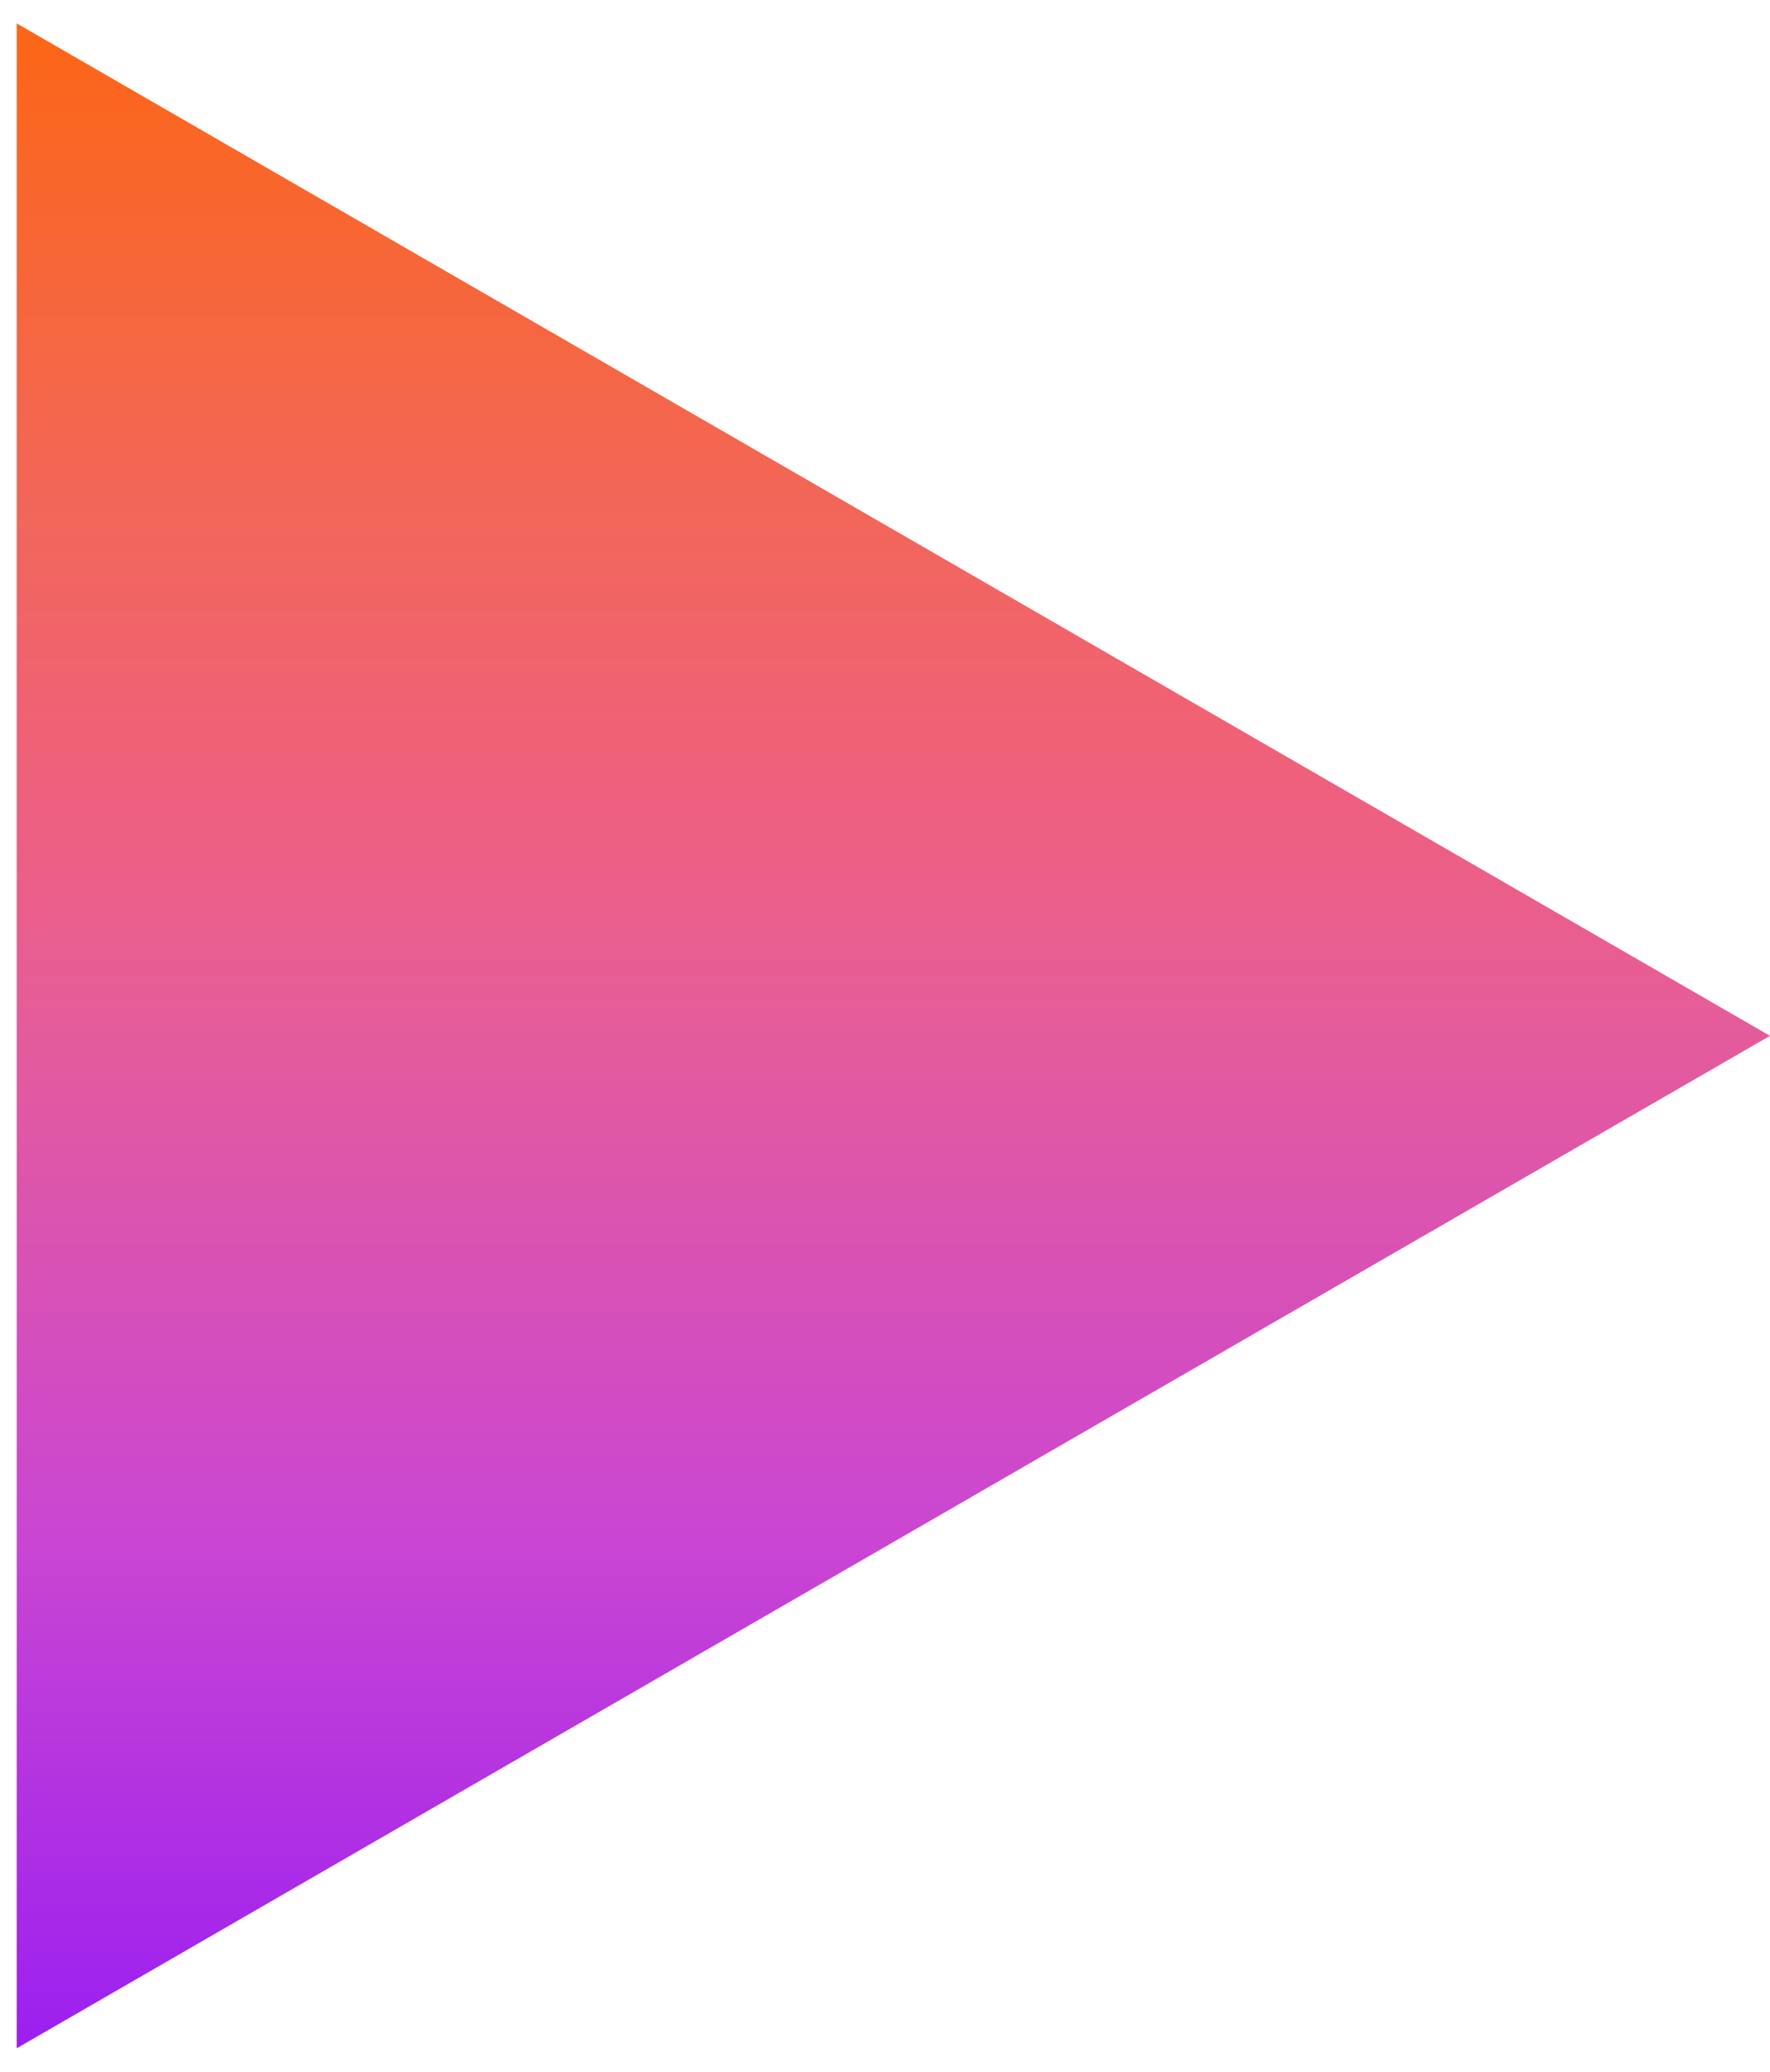 <svg xmlns="http://www.w3.org/2000/svg" xml:space="preserve" viewBox="0 0 53 62"><linearGradient id="a" x1="26.75" x2="26.75" y1="65.89" y2="-4.11" gradientTransform="matrix(1 0 0 -1 0 61.89)" gradientUnits="userSpaceOnUse"><stop offset="0" style="stop-color:#f60"/><stop offset=".274" style="stop-color:#f26659"/><stop offset=".374" style="stop-color:#f06177"/><stop offset=".484" style="stop-color:#e65d97"/><stop offset=".714" style="stop-color:#ca46d2"/><stop offset="1" style="stop-color:#8d13f9"/></linearGradient><path fill="url(#a)" d="M53 31 .5 61.3V.7L53 31z"/></svg>